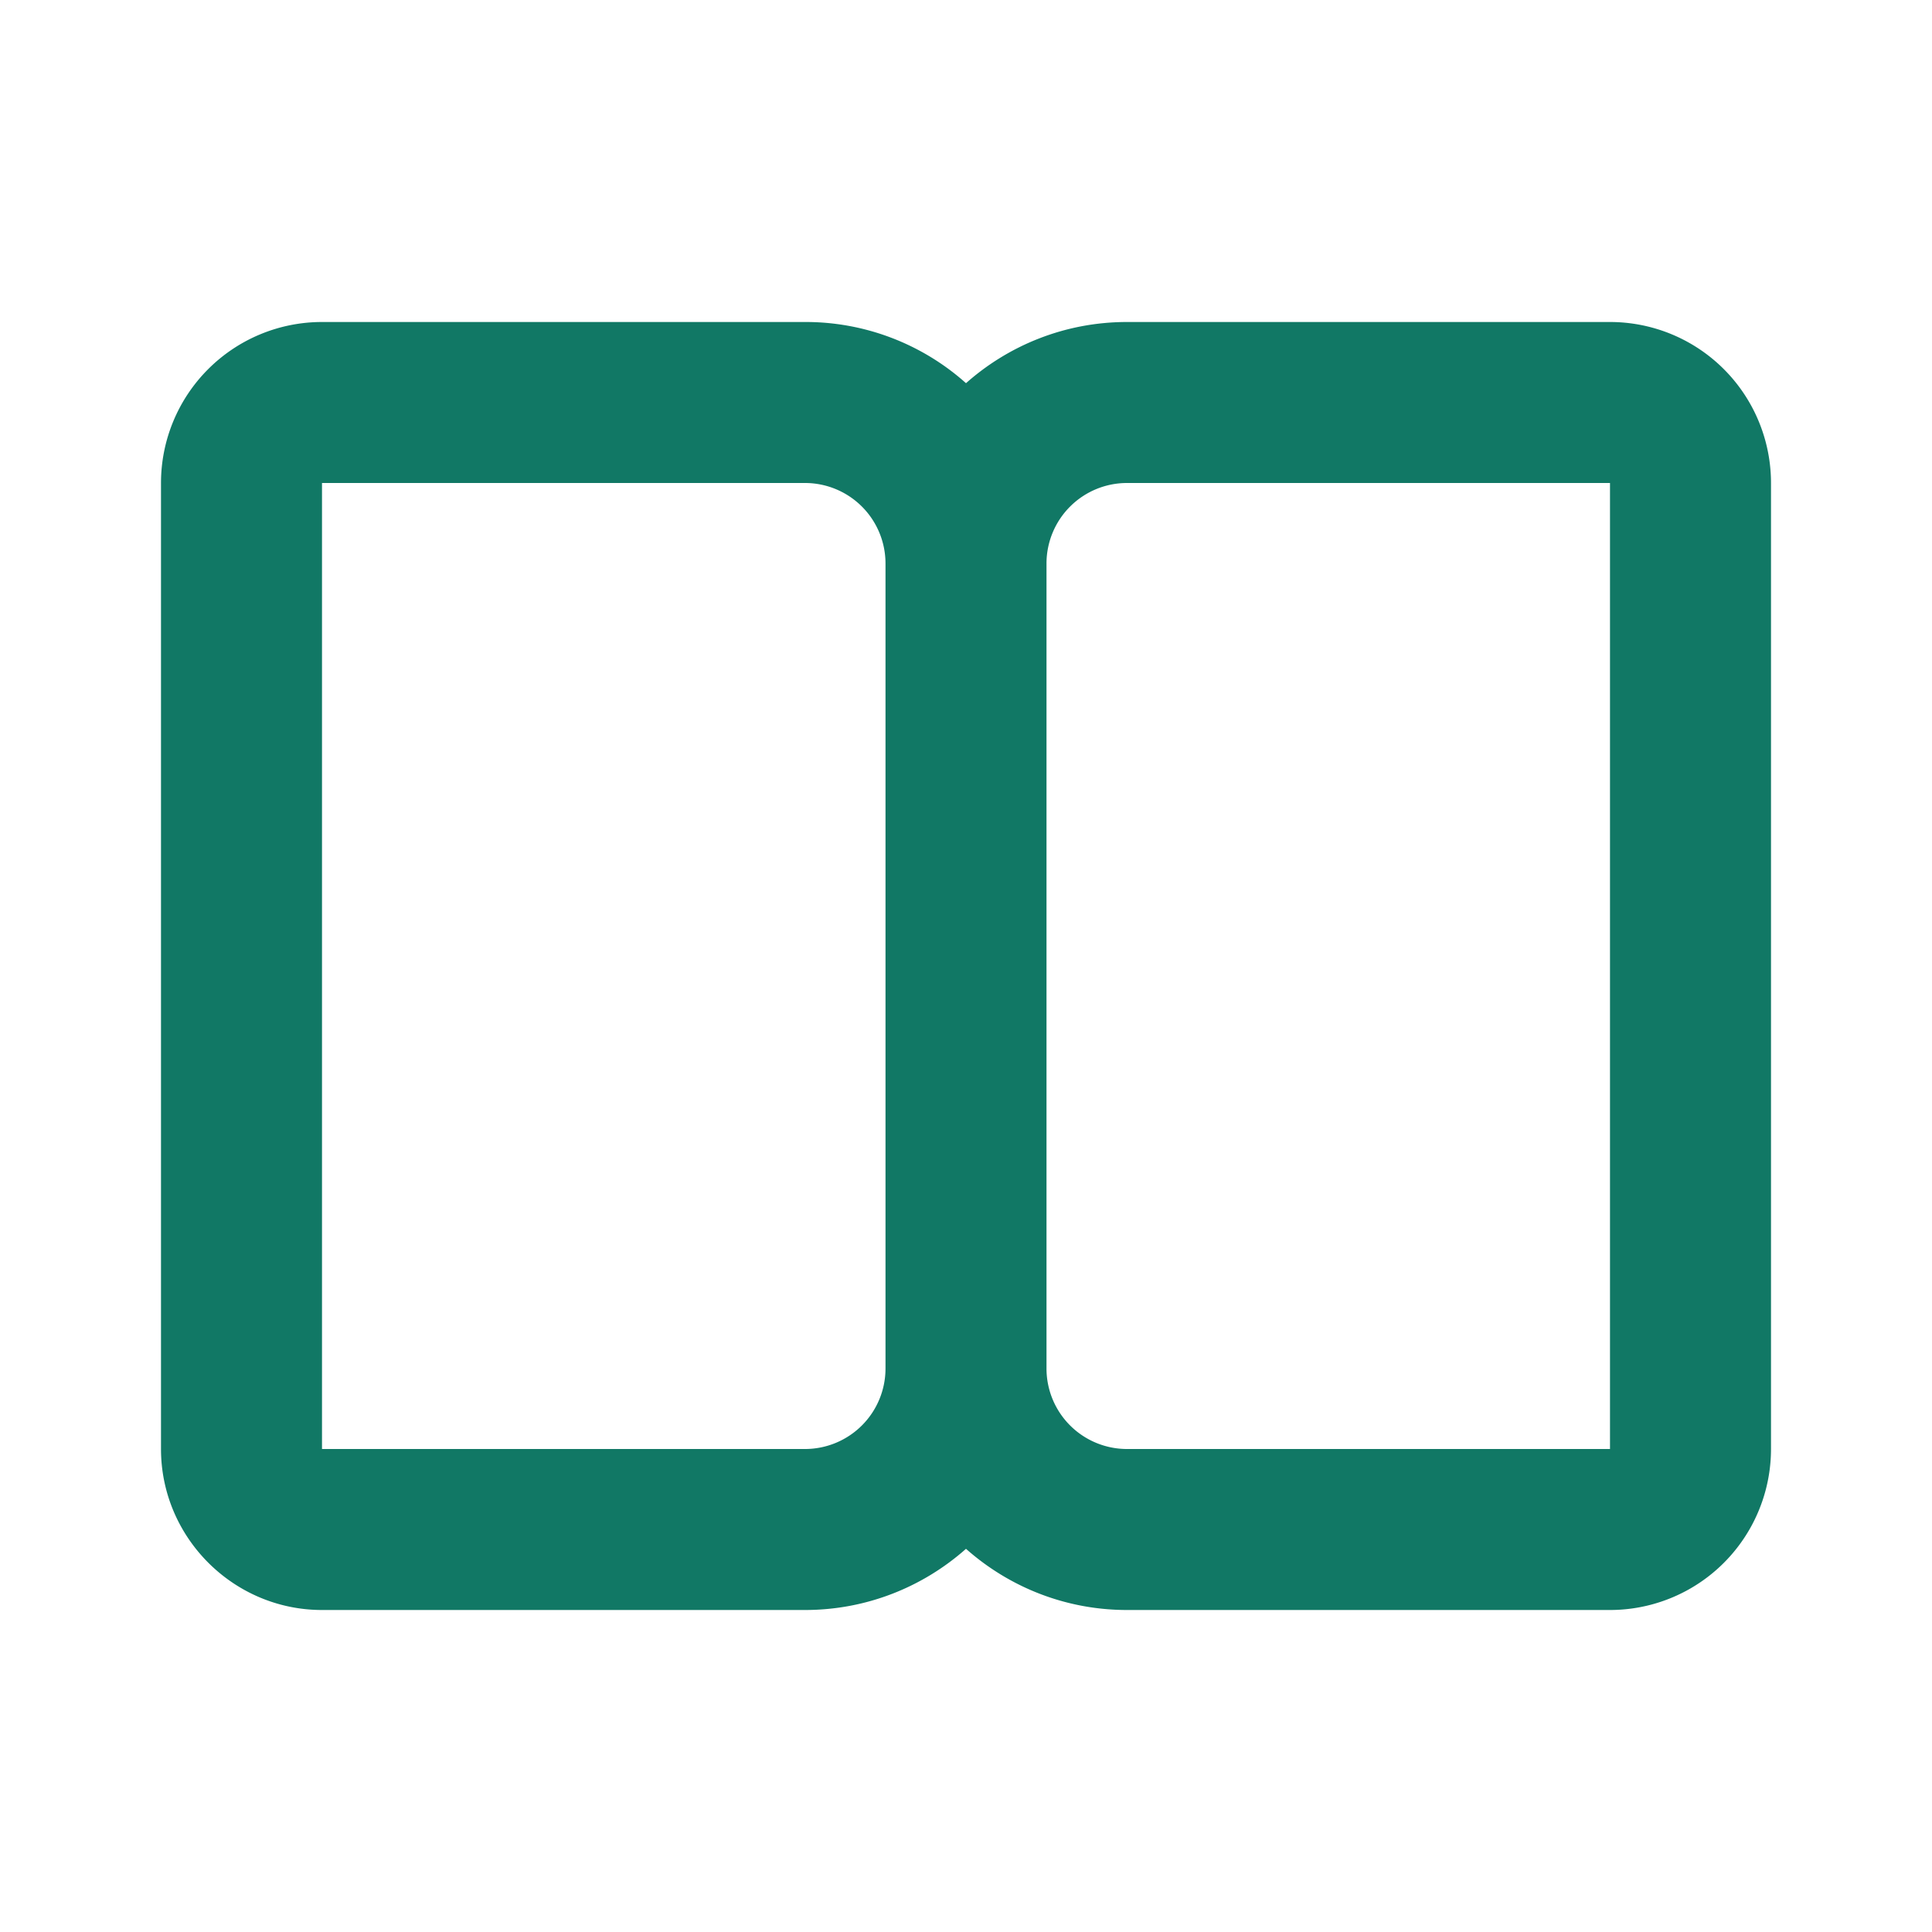 <svg viewBox="0 0 24 24" fill="#117865" xmlns="http://www.w3.org/2000/svg">
<path d="M4 4a2 2 0 00-2 2v12c0 1.1.9 2 2 2h6c.77 0 1.47-.29 2-.76.53.47 1.23.76 2 .76h6a2 2 0 002-2V6a2 2 0 00-2-2h-6c-.77 0-1.47.29-2 .76A2.99 2.99 0 0010 4H4zm7 3v10a1 1 0 01-1 1H4V6h6a1 1 0 011 1zm2 10V7a1 1 0 011-1h6v12h-6a1 1 0 01-1-1z"></path>
</svg>
